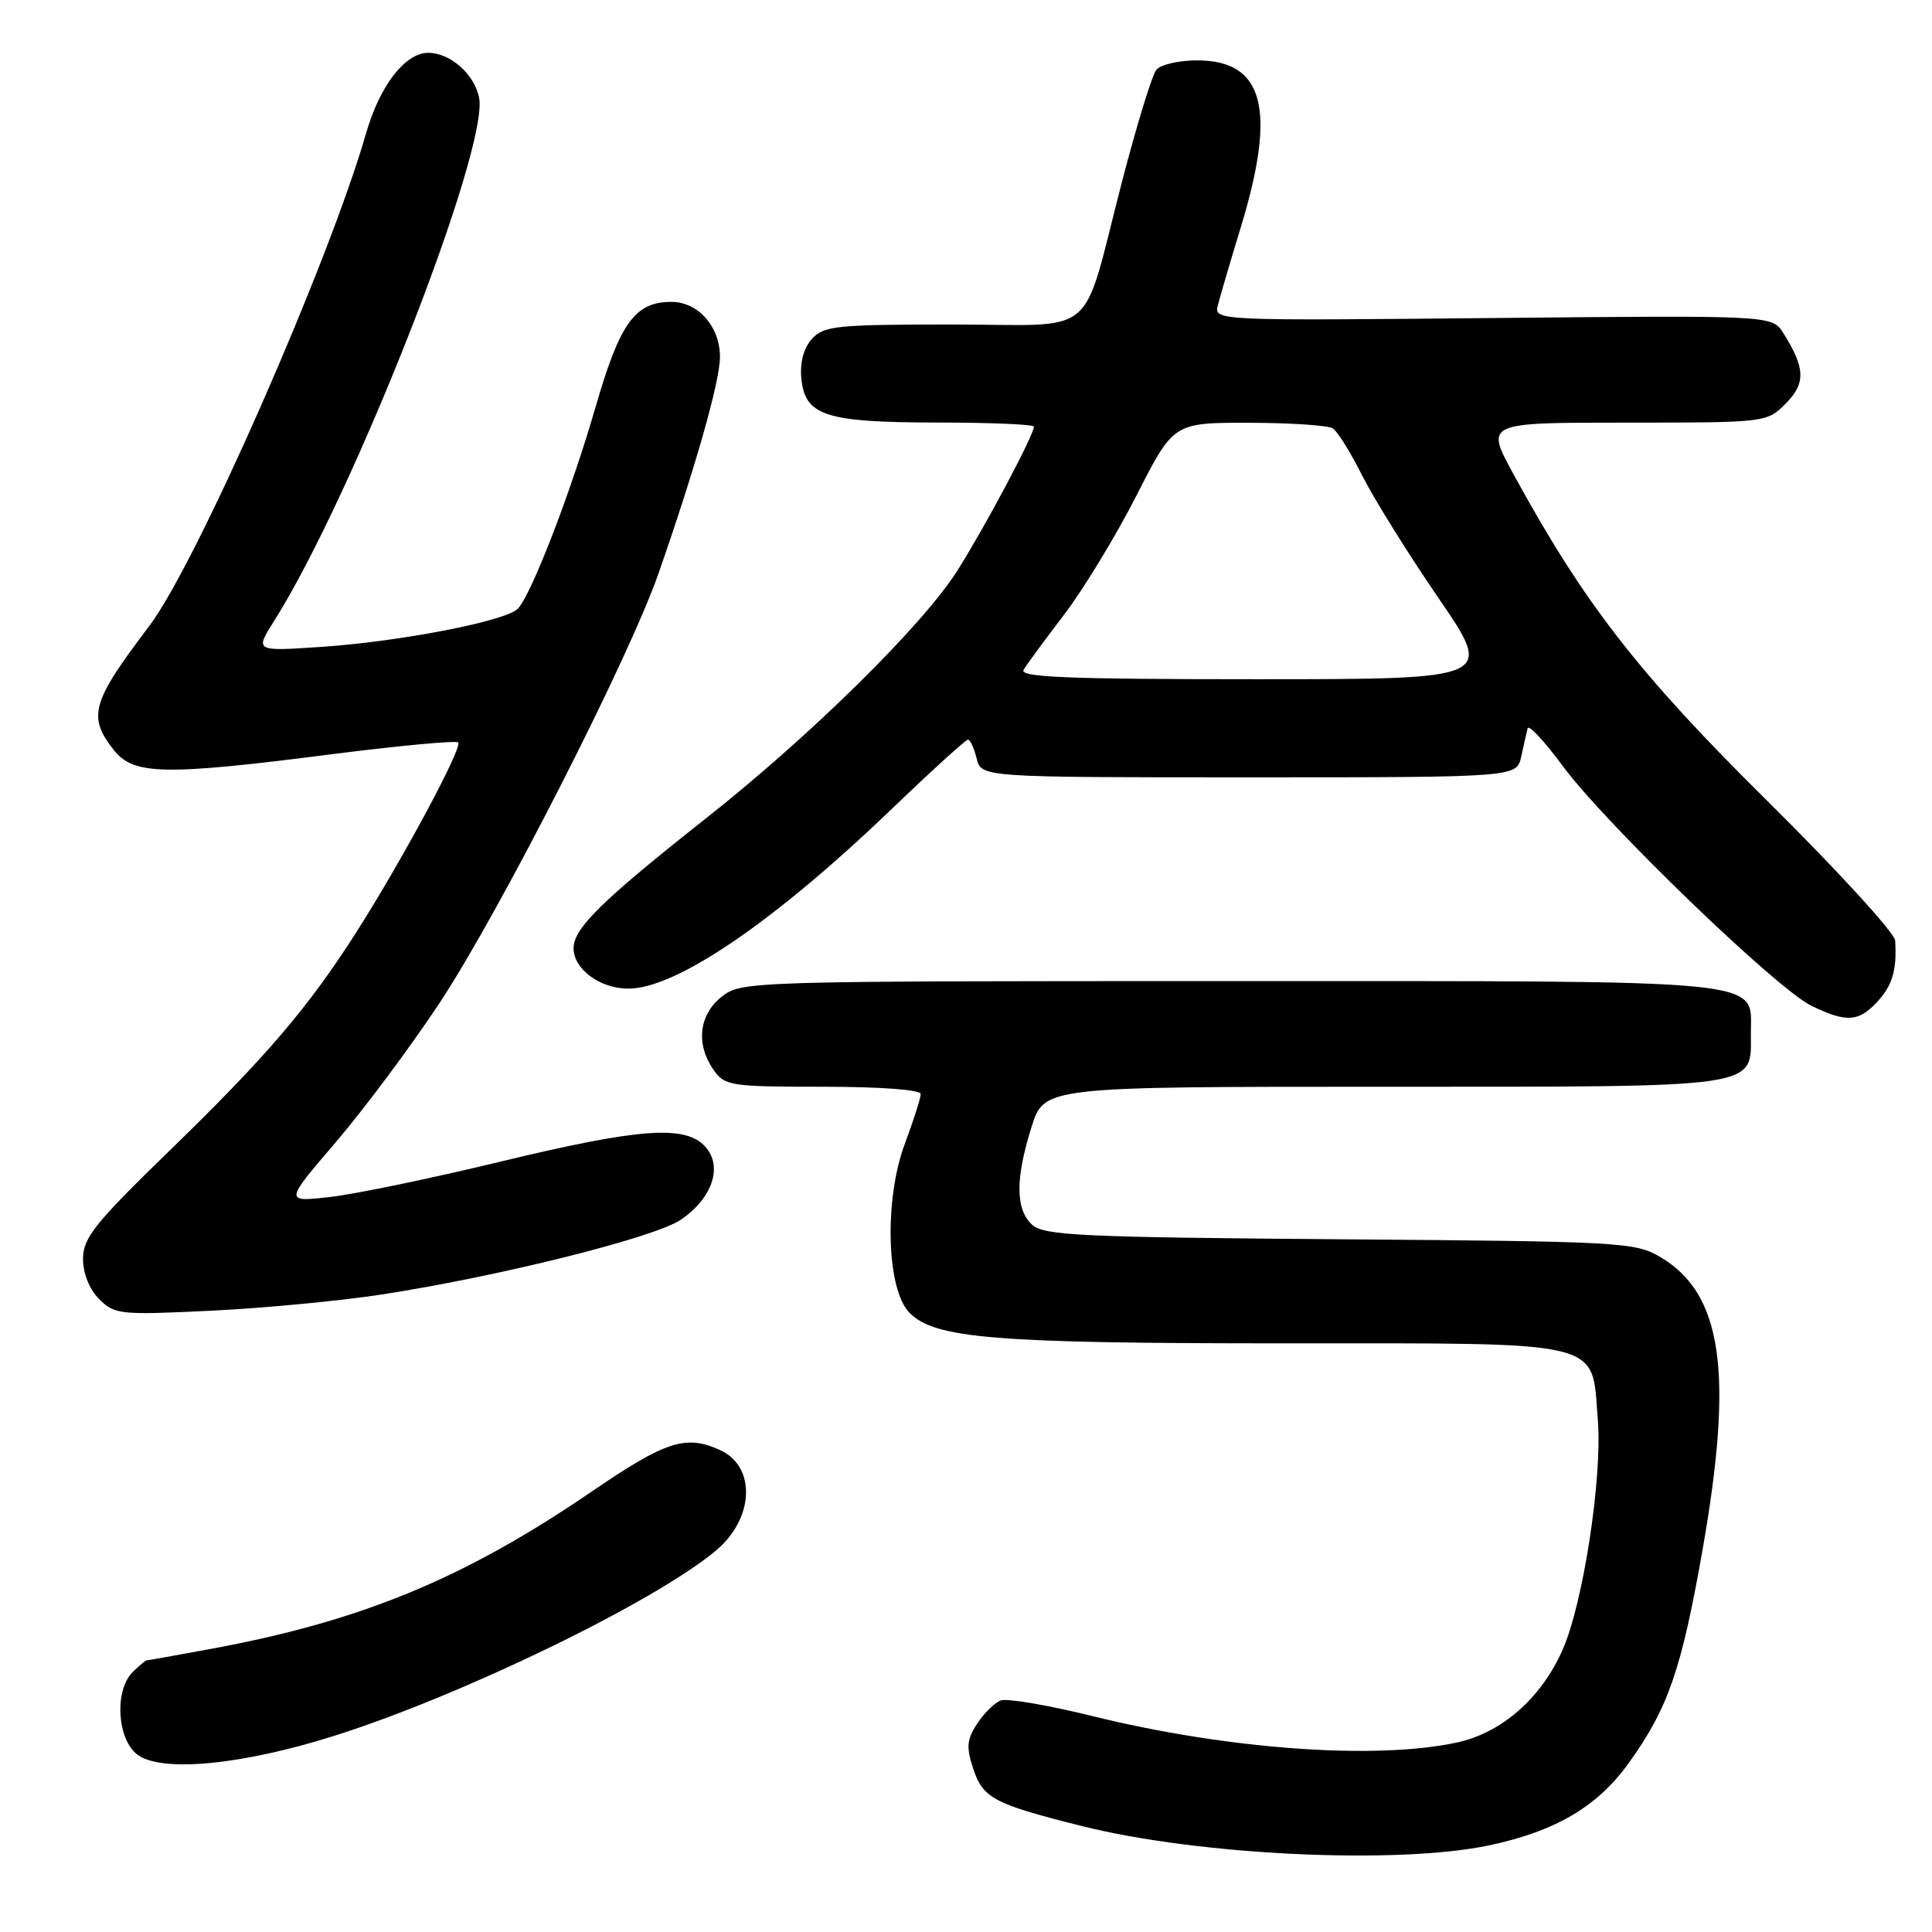 <?xml version="1.0" encoding="UTF-8" standalone="no"?>
<!DOCTYPE svg PUBLIC "-//W3C//DTD SVG 1.1//EN" "http://www.w3.org/Graphics/SVG/1.1/DTD/svg11.dtd" >
<svg xmlns="http://www.w3.org/2000/svg" xmlns:xlink="http://www.w3.org/1999/xlink" version="1.1" viewBox="0 0 256 256">
 <g >
 <path fill="currentColor"
d=" M 197.36 244.51 C 206.13 242.65 211.67 239.38 215.81 233.62 C 221.04 226.34 222.79 221.28 225.59 205.40 C 229.74 181.82 228.23 171.39 219.96 166.54 C 216.67 164.60 214.64 164.49 177.53 164.21 C 143.38 163.95 138.34 163.71 136.78 162.30 C 134.55 160.28 134.52 156.20 136.68 149.34 C 138.37 144.00 138.37 144.00 183.35 144.00 C 233.86 144.00 232.00 144.27 232.00 136.90 C 232.00 129.66 235.40 130.00 162.91 130.00 C 99.03 130.00 98.24 130.02 95.63 132.07 C 92.60 134.46 92.17 138.37 94.56 141.78 C 96.03 143.88 96.82 144.00 109.06 144.00 C 116.68 144.00 122.00 144.40 122.00 144.96 C 122.00 145.49 121.05 148.46 119.90 151.55 C 117.13 158.95 117.46 170.91 120.53 173.97 C 123.92 177.36 131.77 178.00 170.03 178.00 C 213.20 178.00 210.86 177.43 211.72 188.13 C 212.34 195.76 209.78 212.44 207.06 218.59 C 204.22 225.03 198.97 229.63 193.01 230.90 C 182.19 233.22 162.63 231.80 144.79 227.40 C 138.90 225.94 133.42 225.01 132.60 225.32 C 131.78 225.64 130.37 227.02 129.47 228.41 C 128.11 230.48 128.02 231.52 128.94 234.31 C 130.25 238.29 131.65 239.03 143.39 241.97 C 158.86 245.85 185.21 247.09 197.36 244.51 Z  M 44.37 229.98 C 61.33 224.61 86.84 212.21 94.90 205.43 C 99.94 201.19 100.21 194.33 95.43 192.15 C 90.87 190.07 88.25 190.92 78.42 197.63 C 61.57 209.14 47.97 214.77 28.14 218.45 C 23.54 219.30 19.64 220.00 19.46 220.00 C 19.29 220.00 18.44 220.71 17.57 221.57 C 15.12 224.02 15.52 230.54 18.25 232.53 C 21.50 234.89 32.14 233.86 44.37 229.98 Z  M 50.50 171.54 C 66.02 169.16 86.72 163.99 90.20 161.63 C 94.40 158.78 95.82 154.56 93.45 151.94 C 90.80 149.02 84.74 149.47 66.11 153.97 C 57.10 156.15 47.02 158.24 43.71 158.61 C 37.69 159.29 37.69 159.29 44.45 151.40 C 48.17 147.05 54.35 138.78 58.18 133.00 C 66.06 121.11 83.31 87.30 87.25 76.00 C 92.12 62.05 95.40 50.52 95.40 47.30 C 95.40 43.27 92.51 40.00 88.96 40.00 C 84.14 40.00 82.14 42.77 78.91 53.95 C 75.66 65.19 70.42 78.78 68.61 80.66 C 67.04 82.29 53.10 85.00 42.64 85.71 C 33.78 86.31 33.78 86.31 36.28 82.35 C 46.87 65.57 64.92 19.46 63.47 12.87 C 62.79 9.75 59.63 7.00 56.73 7.00 C 53.69 7.00 50.33 11.34 48.53 17.59 C 43.55 34.88 26.03 74.70 19.77 82.96 C 12.12 93.05 11.58 94.93 15.07 99.37 C 17.70 102.71 21.70 102.79 44.04 99.93 C 52.93 98.80 60.43 98.10 60.71 98.38 C 61.34 99.01 53.29 113.99 47.23 123.50 C 40.80 133.58 35.26 140.05 22.38 152.55 C 12.55 162.10 11.00 164.04 11.00 166.80 C 11.00 168.74 11.85 170.85 13.14 172.14 C 15.18 174.18 15.92 174.26 27.89 173.68 C 34.83 173.35 45.00 172.38 50.50 171.54 Z  M 248.74 132.75 C 250.76 130.57 251.36 128.52 251.12 124.63 C 251.05 123.61 243.43 115.28 234.18 106.13 C 217.06 89.19 209.90 79.97 200.50 62.75 C 196.82 56.00 196.82 56.00 215.45 56.00 C 234.03 56.00 234.10 55.99 236.61 53.48 C 239.29 50.80 239.22 48.76 236.30 44.14 C 234.81 41.78 234.81 41.78 197.84 42.14 C 161.27 42.50 160.87 42.48 161.36 40.50 C 161.63 39.40 163.01 34.70 164.43 30.05 C 169.18 14.45 167.48 8.00 158.62 8.00 C 156.21 8.00 153.78 8.56 153.22 9.25 C 152.66 9.94 150.62 16.57 148.69 24.00 C 143.16 45.30 145.89 43.00 126.18 43.00 C 110.86 43.00 109.15 43.17 107.58 44.91 C 106.49 46.12 105.98 48.02 106.18 50.13 C 106.66 55.10 109.33 55.97 124.25 55.99 C 131.26 55.99 137.00 56.24 137.00 56.53 C 137.00 57.63 130.58 69.72 126.88 75.57 C 122.32 82.80 107.45 97.46 93.50 108.47 C 79.71 119.37 76.00 123.01 76.00 125.65 C 76.00 128.41 79.51 131.00 83.26 131.00 C 89.59 131.00 102.55 122.17 118.10 107.25 C 123.40 102.16 127.98 98.00 128.26 98.00 C 128.55 98.00 129.07 99.12 129.41 100.50 C 130.04 103.00 130.04 103.00 165.50 103.00 C 200.96 103.00 200.96 103.00 201.57 100.25 C 201.90 98.74 202.28 97.05 202.42 96.51 C 202.55 95.96 204.65 98.21 207.08 101.51 C 212.71 109.14 235.40 131.02 240.00 133.26 C 244.66 135.52 246.26 135.43 248.74 132.75 Z  M 135.63 88.75 C 136.04 88.06 138.48 84.75 141.04 81.39 C 143.60 78.03 147.90 70.94 150.60 65.64 C 155.50 56.01 155.50 56.01 165.50 56.02 C 171.00 56.03 176.00 56.36 176.62 56.77 C 177.23 57.17 178.98 59.98 180.49 63.00 C 182.01 66.03 186.56 73.34 190.61 79.25 C 197.97 90.00 197.97 90.00 166.42 90.00 C 141.46 90.00 135.04 89.74 135.63 88.75 Z "/>
</g>
</svg>